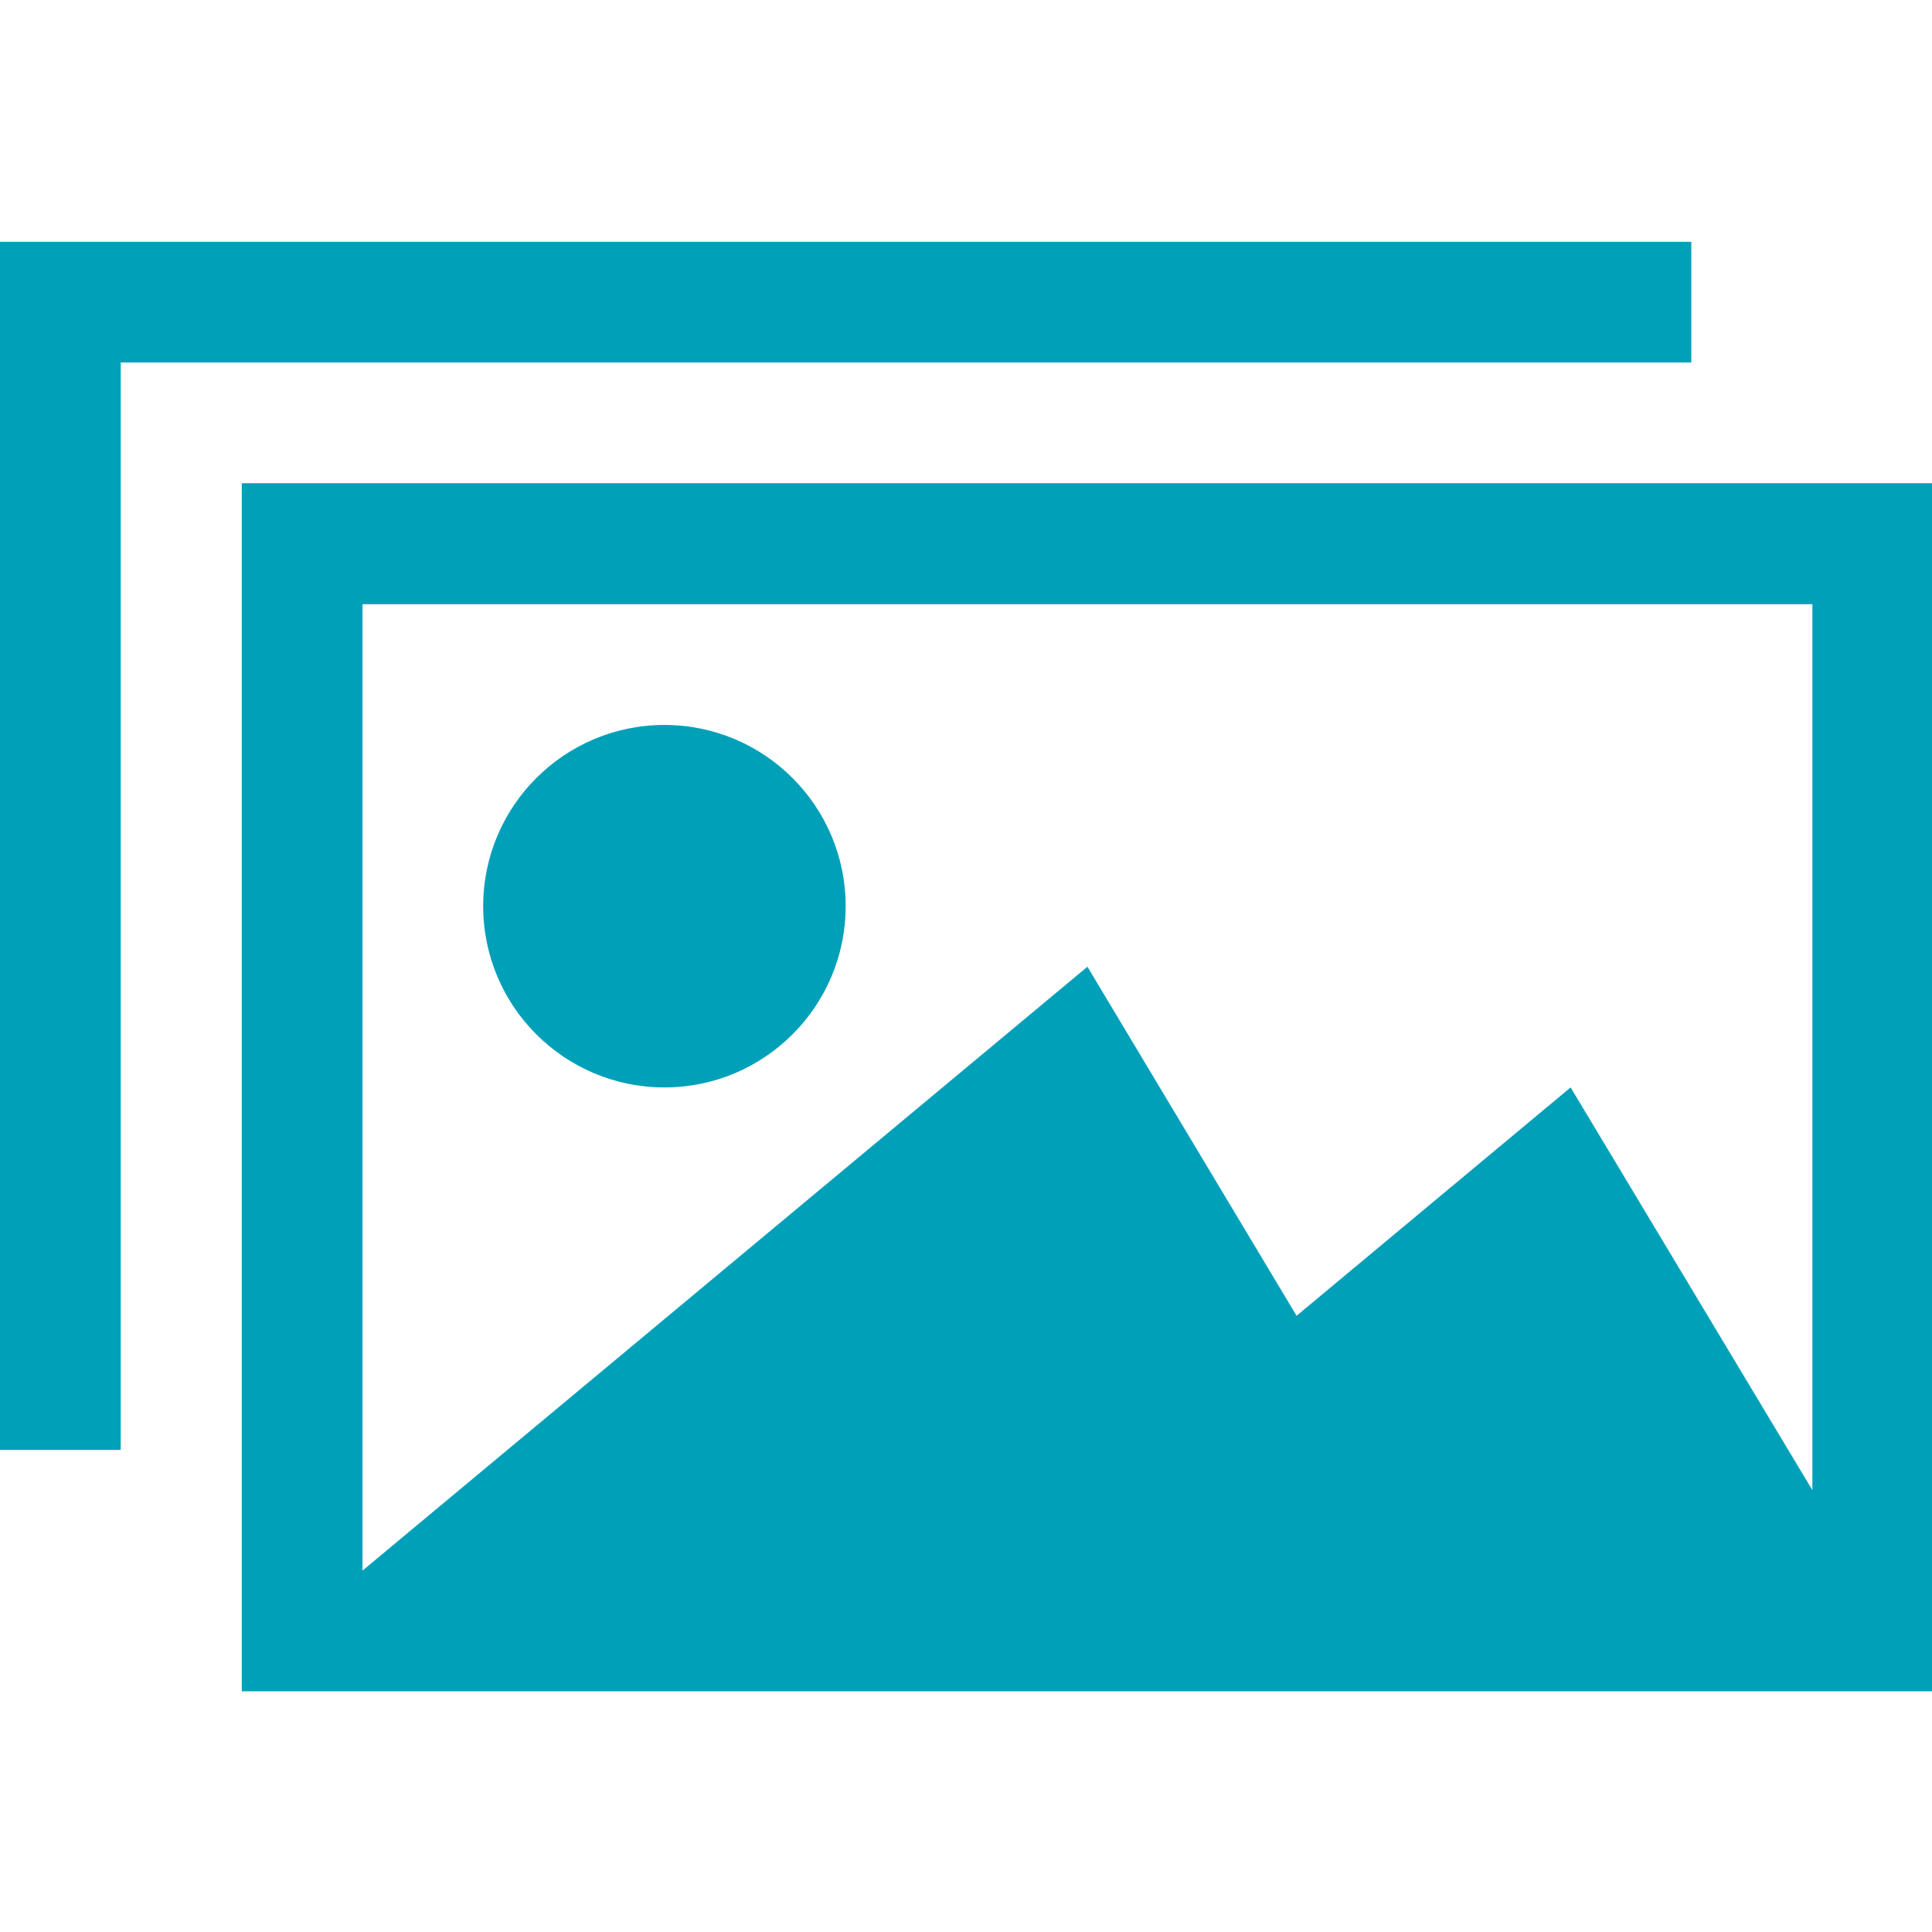 <svg
    xmlns="http://www.w3.org/2000/svg"
    viewBox="0 0 533 533"
    id="vector">
    <path
        id="path"
        d="M 66.7 133.3 L 66.7 466.6 L 533.4 466.6 L 533.4 133.3 L 66.7 133.3 Z M 500 411.1 L 433.3 300 L 357.7 363 L 300 266.7 L 100 433.3 L 100 166.7 L 500 166.7 L 500 411.1 Z M 133.3 250 C 133.3 277.6 155.7 300 183.3 300 C 210.9 300 233.3 277.6 233.3 250 C 233.3 222.4 210.9 200 183.3 200 C 155.7 200 133.3 222.4 133.3 250 Z M 466.7 66.7 L 0 66.7 L 0 400 L 33.3 400 L 33.3 100 L 466.6 100 L 466.6 66.7 Z"
        fill="#01a0b9"/>
</svg>
